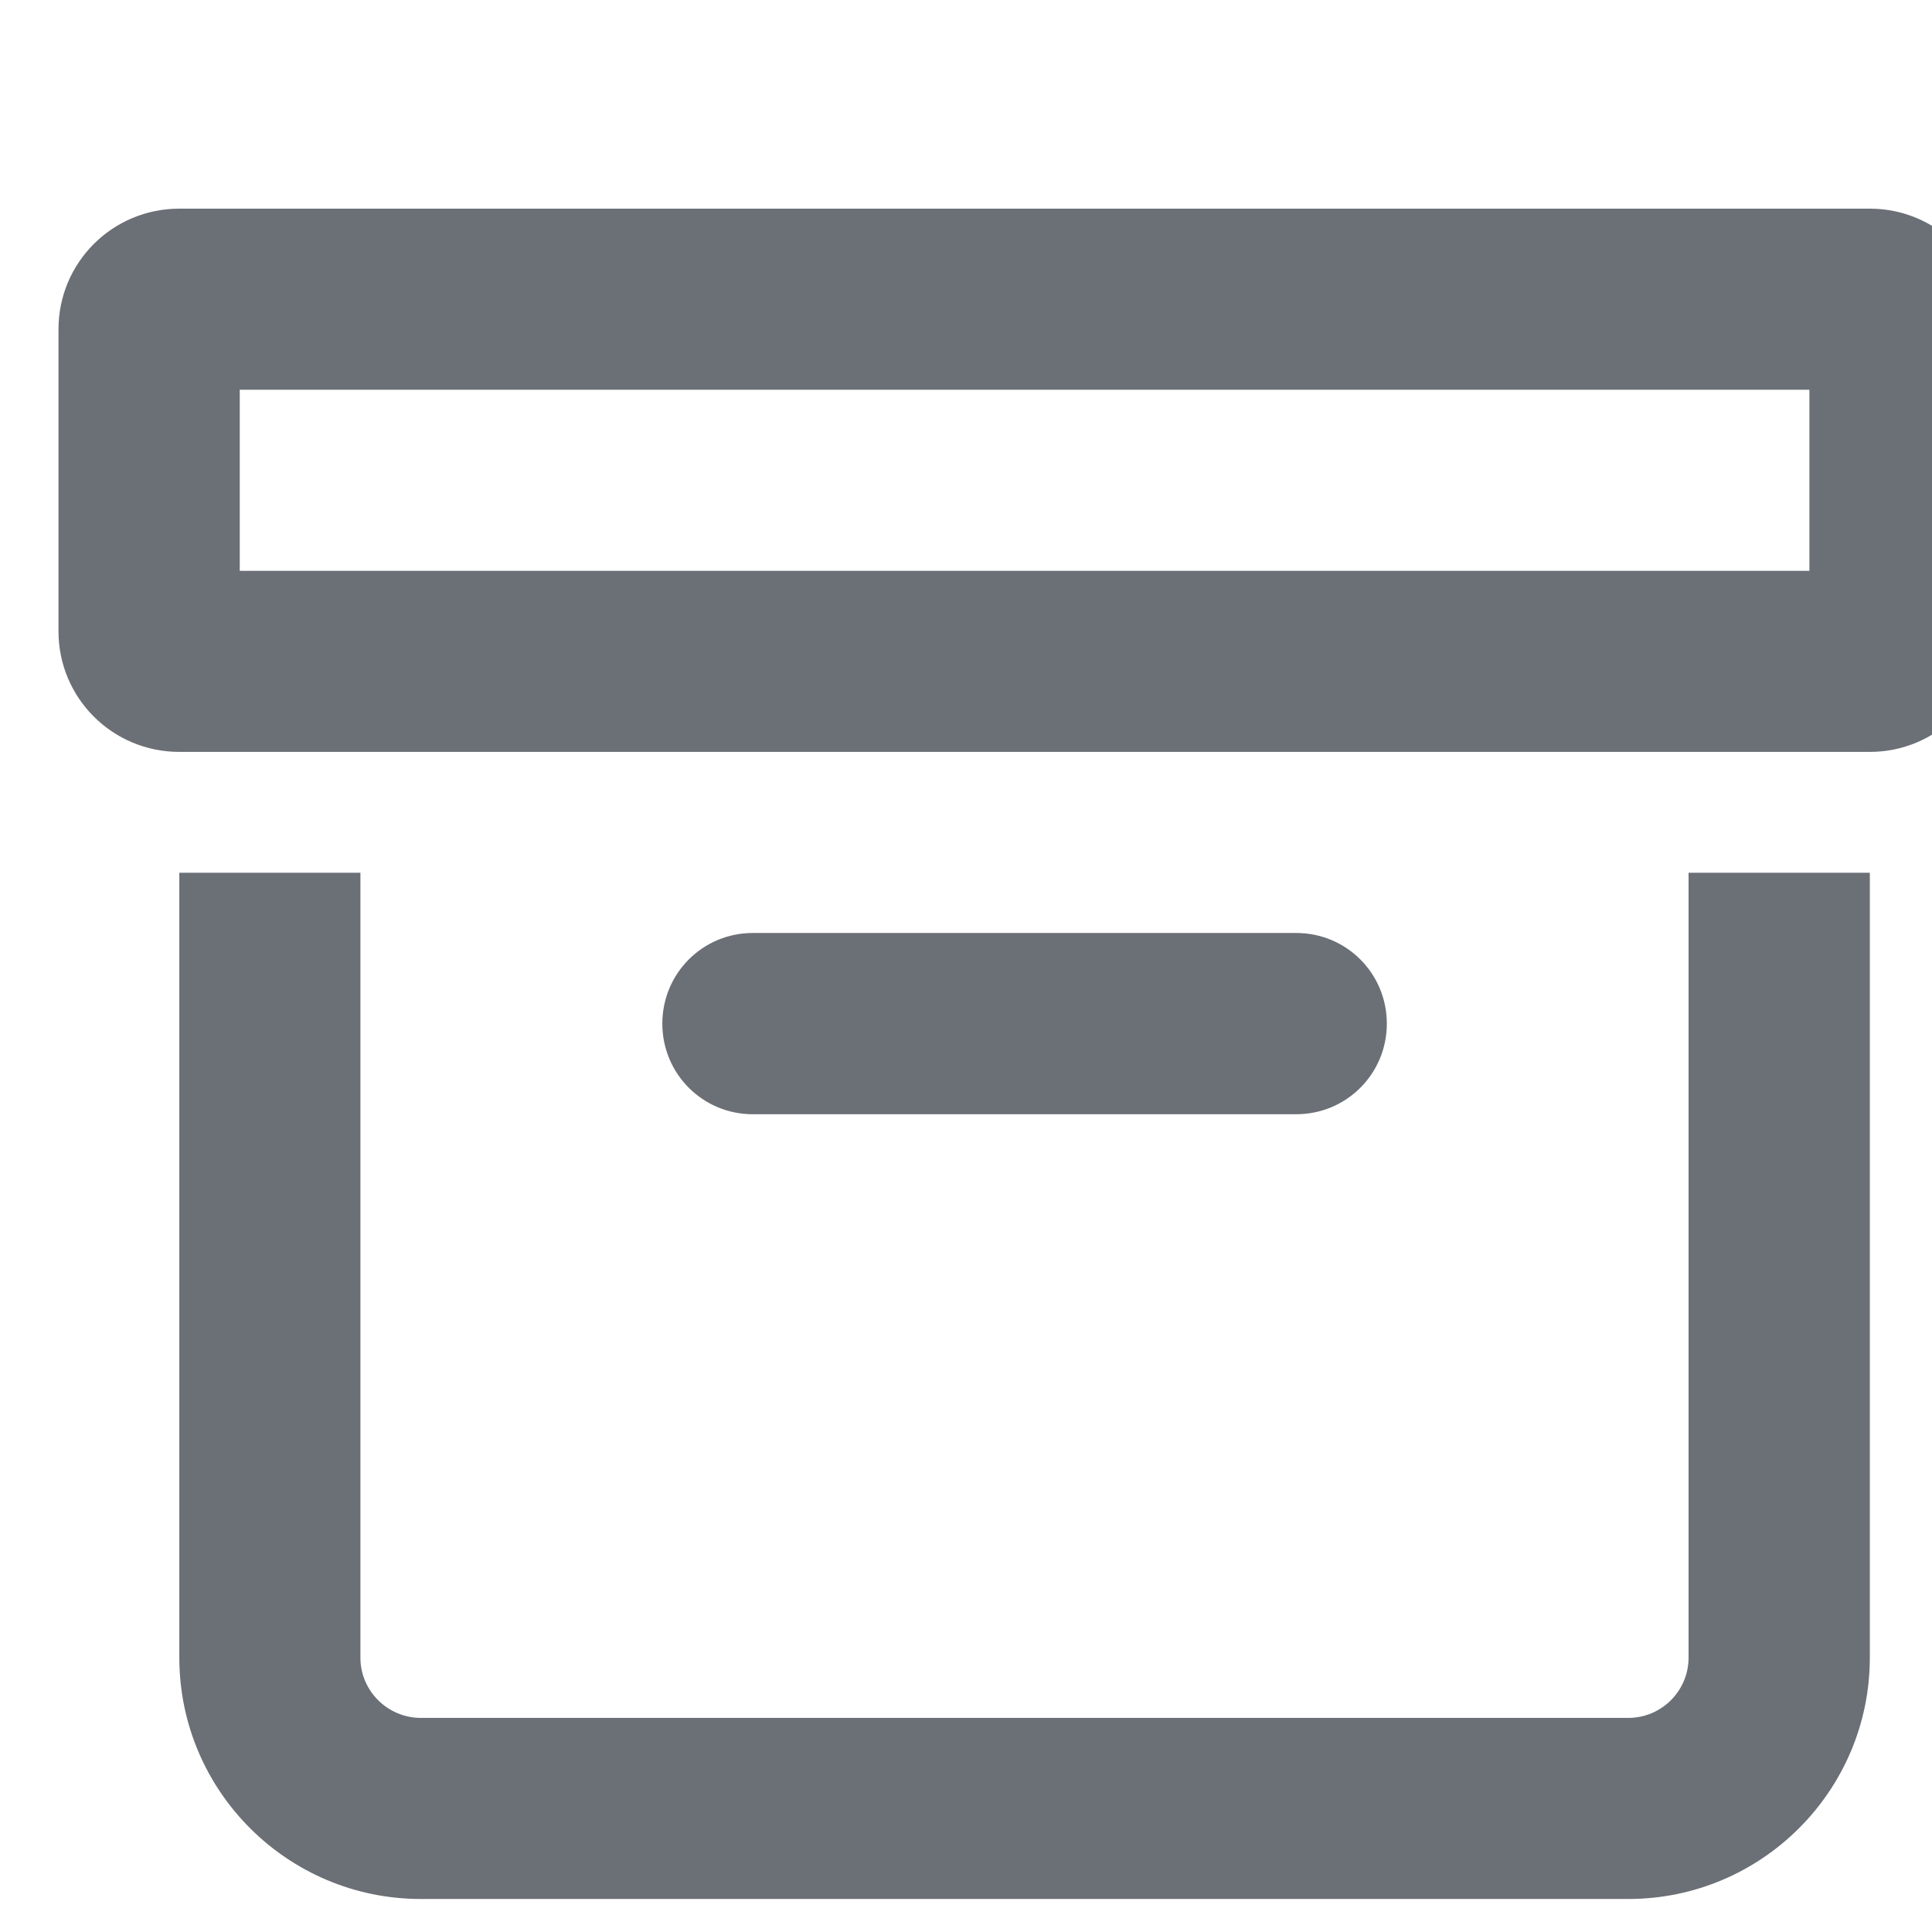 <svg width="11" height="11" viewBox="0 0 11 11" fill="none" xmlns="http://www.w3.org/2000/svg">
<g clip-path="url(#clip0_4165_23400)">
<path d="M1.365 2.219V3.25H10.302V2.219H1.365ZM1.021 1.188H10.646C11.026 1.188 11.333 1.495 11.333 1.875V3.594C11.333 3.974 11.026 4.281 10.646 4.281H1.021C0.64 4.281 0.333 3.974 0.333 3.594V1.875C0.333 1.495 0.64 1.188 1.021 1.188ZM3.771 5.828C3.771 5.542 4.001 5.312 4.286 5.312H7.38C7.666 5.312 7.896 5.542 7.896 5.828C7.896 6.114 7.666 6.344 7.38 6.344H4.286C4.001 6.344 3.771 6.114 3.771 5.828ZM1.021 9.438V4.969H2.052V9.438C2.052 9.627 2.207 9.781 2.396 9.781H9.271C9.46 9.781 9.614 9.627 9.614 9.438V4.969H10.646V9.438C10.646 10.196 10.029 10.812 9.271 10.812H2.396C1.637 10.812 1.021 10.196 1.021 9.438Z" fill="#6B6F76"/>
</g>
<defs>
<clipPath id="clip0_4165_23400">
<rect width="11" height="11" fill="white" transform="translate(0.333 0.5)"/>
</clipPath>
</defs>
</svg>
